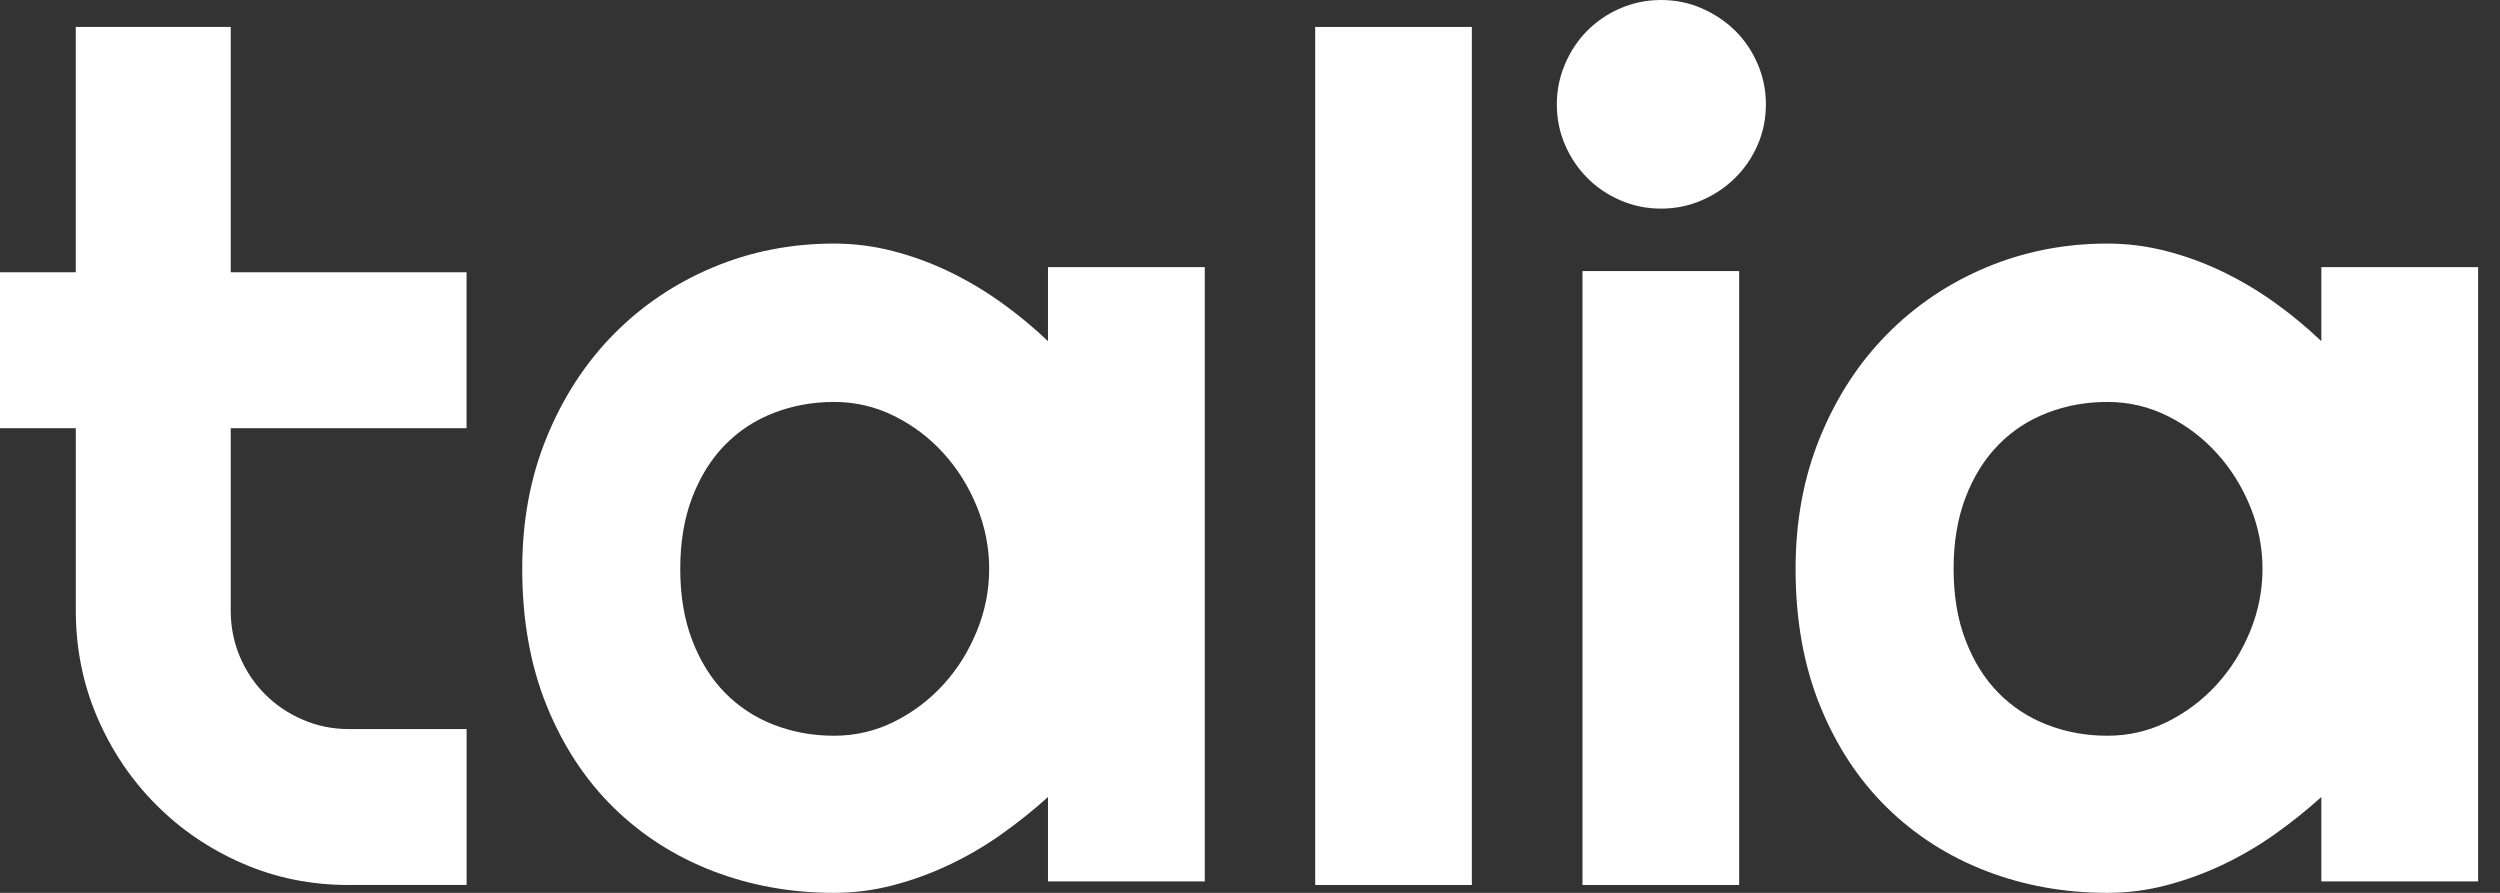 <svg width="112" height="40" viewBox="0 0 112 40" fill="none" xmlns="http://www.w3.org/2000/svg">
<rect x="0" y="0" width="112" height="40" fill="#333333" stroke="none"/>
<g clip-path="url(#clip0)">
<path d="M46.95 11.967V15.274L46.946 15.281C46.3 14.665 45.605 14.089 44.864 13.559C44.123 13.028 43.344 12.566 42.527 12.171C41.709 11.776 40.866 11.469 39.998 11.246C39.13 11.023 38.252 10.912 37.367 10.912C35.442 10.912 33.634 11.268 31.939 11.979C30.244 12.69 28.764 13.688 27.495 14.973C26.227 16.257 25.227 17.796 24.494 19.585C23.761 21.375 23.396 23.34 23.396 25.481C23.396 27.776 23.763 29.824 24.494 31.622C25.227 33.421 26.225 34.942 27.495 36.184C28.764 37.426 30.246 38.371 31.939 39.024C33.632 39.674 35.442 40 37.367 40C38.252 40 39.124 39.889 39.984 39.666C40.844 39.443 41.683 39.139 42.501 38.754C43.318 38.37 44.097 37.916 44.838 37.393C45.579 36.871 46.282 36.309 46.946 35.71L46.95 35.716V39.486H53.974V11.967H46.95ZM43.765 28.27C43.398 29.17 42.901 29.966 42.271 30.66C41.641 31.353 40.904 31.91 40.062 32.331C39.219 32.751 38.321 32.961 37.369 32.961C36.414 32.961 35.516 32.799 34.675 32.473C33.831 32.147 33.1 31.669 32.478 31.035C31.856 30.401 31.367 29.617 31.011 28.683C30.652 27.75 30.475 26.682 30.475 25.483C30.475 24.284 30.654 23.219 31.011 22.285C31.369 21.351 31.858 20.567 32.478 19.933C33.099 19.299 33.831 18.819 34.675 18.495C35.519 18.169 36.416 18.007 37.369 18.007C38.323 18.007 39.221 18.218 40.062 18.637C40.906 19.056 41.641 19.613 42.271 20.308C42.901 21.001 43.398 21.799 43.765 22.698C44.131 23.597 44.315 24.527 44.315 25.485C44.315 26.441 44.131 27.371 43.765 28.27Z" fill="white"/>
<path d="M103.996 11.967V15.274L103.992 15.281C103.345 14.665 102.651 14.089 101.91 13.559C101.169 13.028 100.39 12.566 99.573 12.171C98.755 11.776 97.912 11.469 97.044 11.246C96.176 11.023 95.298 10.912 94.412 10.912C92.488 10.912 90.68 11.268 88.985 11.979C87.29 12.69 85.81 13.688 84.541 14.973C83.273 16.257 82.272 17.796 81.54 19.585C80.807 21.375 80.442 23.34 80.442 25.481C80.442 27.776 80.809 29.824 81.54 31.622C82.272 33.421 83.271 34.942 84.541 36.184C85.81 37.426 87.292 38.371 88.985 39.024C90.678 39.674 92.488 40 94.412 40C95.298 40 96.17 39.889 97.03 39.666C97.889 39.443 98.729 39.139 99.546 38.754C100.364 38.37 101.143 37.916 101.884 37.393C102.625 36.871 103.327 36.309 103.992 35.71L103.996 35.716V39.486H111.02V11.967H103.996ZM100.811 28.27C100.444 29.17 99.947 29.966 99.317 30.66C98.687 31.353 97.95 31.91 97.108 32.331C96.265 32.751 95.367 32.961 94.415 32.961C93.46 32.961 92.562 32.799 91.721 32.473C90.877 32.147 90.146 31.669 89.524 31.035C88.902 30.401 88.413 29.617 88.057 28.683C87.698 27.75 87.521 26.682 87.521 25.483C87.521 24.284 87.7 23.219 88.057 22.285C88.415 21.351 88.904 20.567 89.524 19.933C90.144 19.299 90.877 18.819 91.721 18.495C92.564 18.169 93.462 18.007 94.415 18.007C95.369 18.007 96.267 18.218 97.108 18.637C97.952 19.056 98.687 19.613 99.317 20.308C99.947 21.001 100.444 21.799 100.811 22.698C101.177 23.597 101.36 24.527 101.36 25.485C101.36 26.441 101.177 27.371 100.811 28.27Z" fill="white"/>
<path d="M15.621 39.648C13.936 39.648 12.354 39.328 10.874 38.685C9.394 38.043 8.095 37.162 6.982 36.04C5.867 34.92 4.991 33.614 4.353 32.125C3.715 30.636 3.396 29.044 3.396 27.349V19.182H0V12.198H3.394V1.207H10.336V12.198H20.902V19.182H10.336V27.347C10.336 28.084 10.473 28.773 10.745 29.415C11.017 30.057 11.391 30.618 11.868 31.096C12.343 31.576 12.905 31.957 13.553 32.238C14.2 32.52 14.888 32.662 15.621 32.662H20.904V39.646H15.621V39.648Z" fill="white"/>
<path d="M65.939 39.648H58.921V1.207H65.939V39.648Z" fill="white"/>
<path d="M79.112 4.673C79.112 5.323 78.989 5.931 78.741 6.496C78.494 7.061 78.158 7.553 77.733 7.972C77.308 8.392 76.809 8.726 76.239 8.973C75.669 9.222 75.061 9.346 74.415 9.346C73.769 9.346 73.161 9.222 72.591 8.973C72.021 8.726 71.528 8.392 71.111 7.972C70.694 7.553 70.362 7.061 70.117 6.496C69.869 5.931 69.746 5.323 69.746 4.673C69.746 4.039 69.869 3.437 70.117 2.862C70.362 2.289 70.694 1.793 71.111 1.373C71.528 0.954 72.021 0.62 72.591 0.373C73.161 0.126 73.769 0 74.415 0C75.061 0 75.669 0.124 76.239 0.373C76.809 0.622 77.306 0.954 77.733 1.373C78.158 1.793 78.494 2.289 78.741 2.862C78.989 3.437 79.112 4.041 79.112 4.673ZM77.914 39.648H70.896V12.145H77.914V39.648Z" fill="white"/>
</g>
<defs>
<clipPath id="clip0">
<rect width="111.02" height="40" fill="white"/>
</clipPath>
</defs>
</svg>
